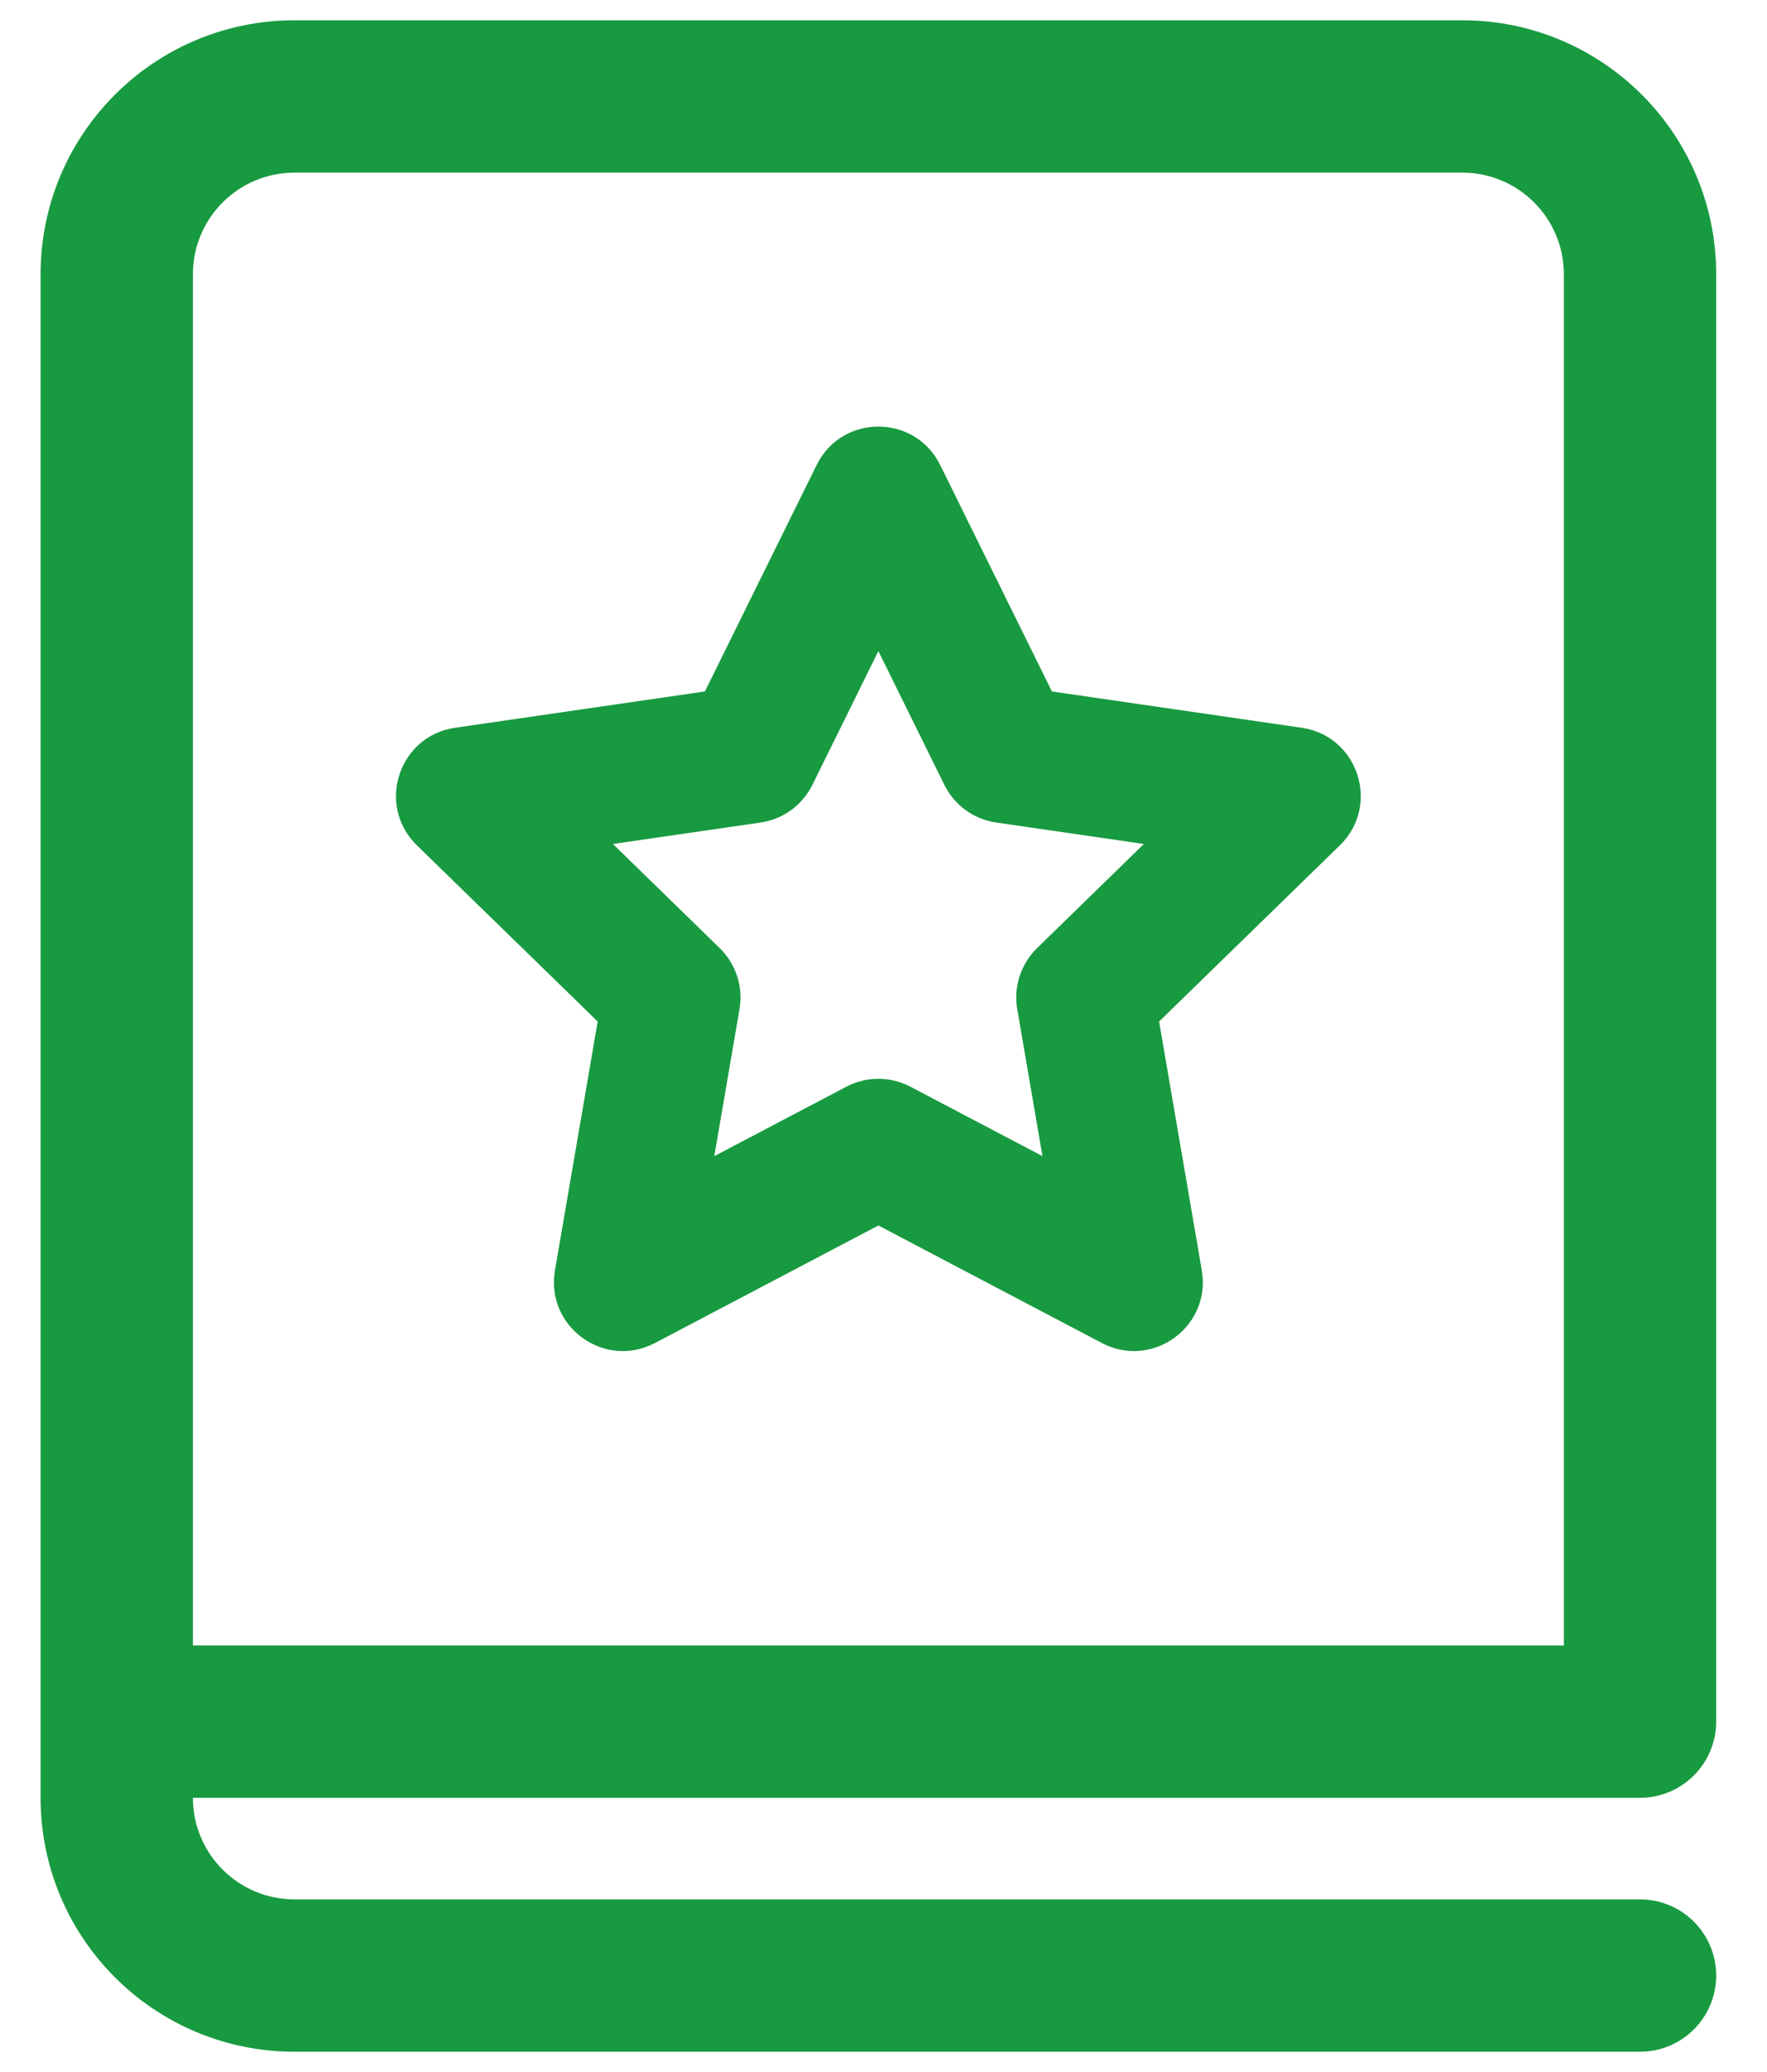<svg width="29" height="34" viewBox="0 0 29 34" fill="none" xmlns="http://www.w3.org/2000/svg">
<path d="M11.569 11.346L13.403 7.63C13.817 6.79 15.015 6.79 15.43 7.63L17.264 11.346L21.364 11.942C22.291 12.077 22.661 13.216 21.991 13.87L19.023 16.762L19.724 20.846C19.882 21.77 18.913 22.474 18.084 22.038L14.416 20.109L10.748 22.038C9.919 22.474 8.95 21.77 9.108 20.846L9.809 16.762L6.841 13.87C6.171 13.216 6.541 12.077 7.468 11.942L11.569 11.346ZM13.333 12.879C13.168 13.213 12.85 13.444 12.482 13.497L10.059 13.849L11.812 15.558C12.078 15.818 12.2 16.192 12.137 16.558L11.723 18.971L13.89 17.832C14.219 17.659 14.613 17.659 14.942 17.832L17.109 18.971L16.695 16.558C16.632 16.192 16.754 15.818 17.02 15.558L18.773 13.849L16.351 13.497C15.982 13.444 15.664 13.213 15.499 12.879L14.416 10.684L13.333 12.879ZM4.833 0.333C2.531 0.333 0.666 2.199 0.666 4.5V29.5C0.666 31.801 2.531 33.667 4.833 33.667H26.916C27.606 33.667 28.166 33.107 28.166 32.417C28.166 31.726 27.606 31.167 26.916 31.167H4.833C3.912 31.167 3.166 30.421 3.166 29.5H26.916C27.606 29.5 28.166 28.94 28.166 28.25V4.5C28.166 2.199 26.3 0.333 23.999 0.333H4.833ZM25.666 27H3.166V4.5C3.166 3.58 3.912 2.833 4.833 2.833H23.999C24.92 2.833 25.666 3.58 25.666 4.5V27Z" fill="#189A40"/>
</svg>
